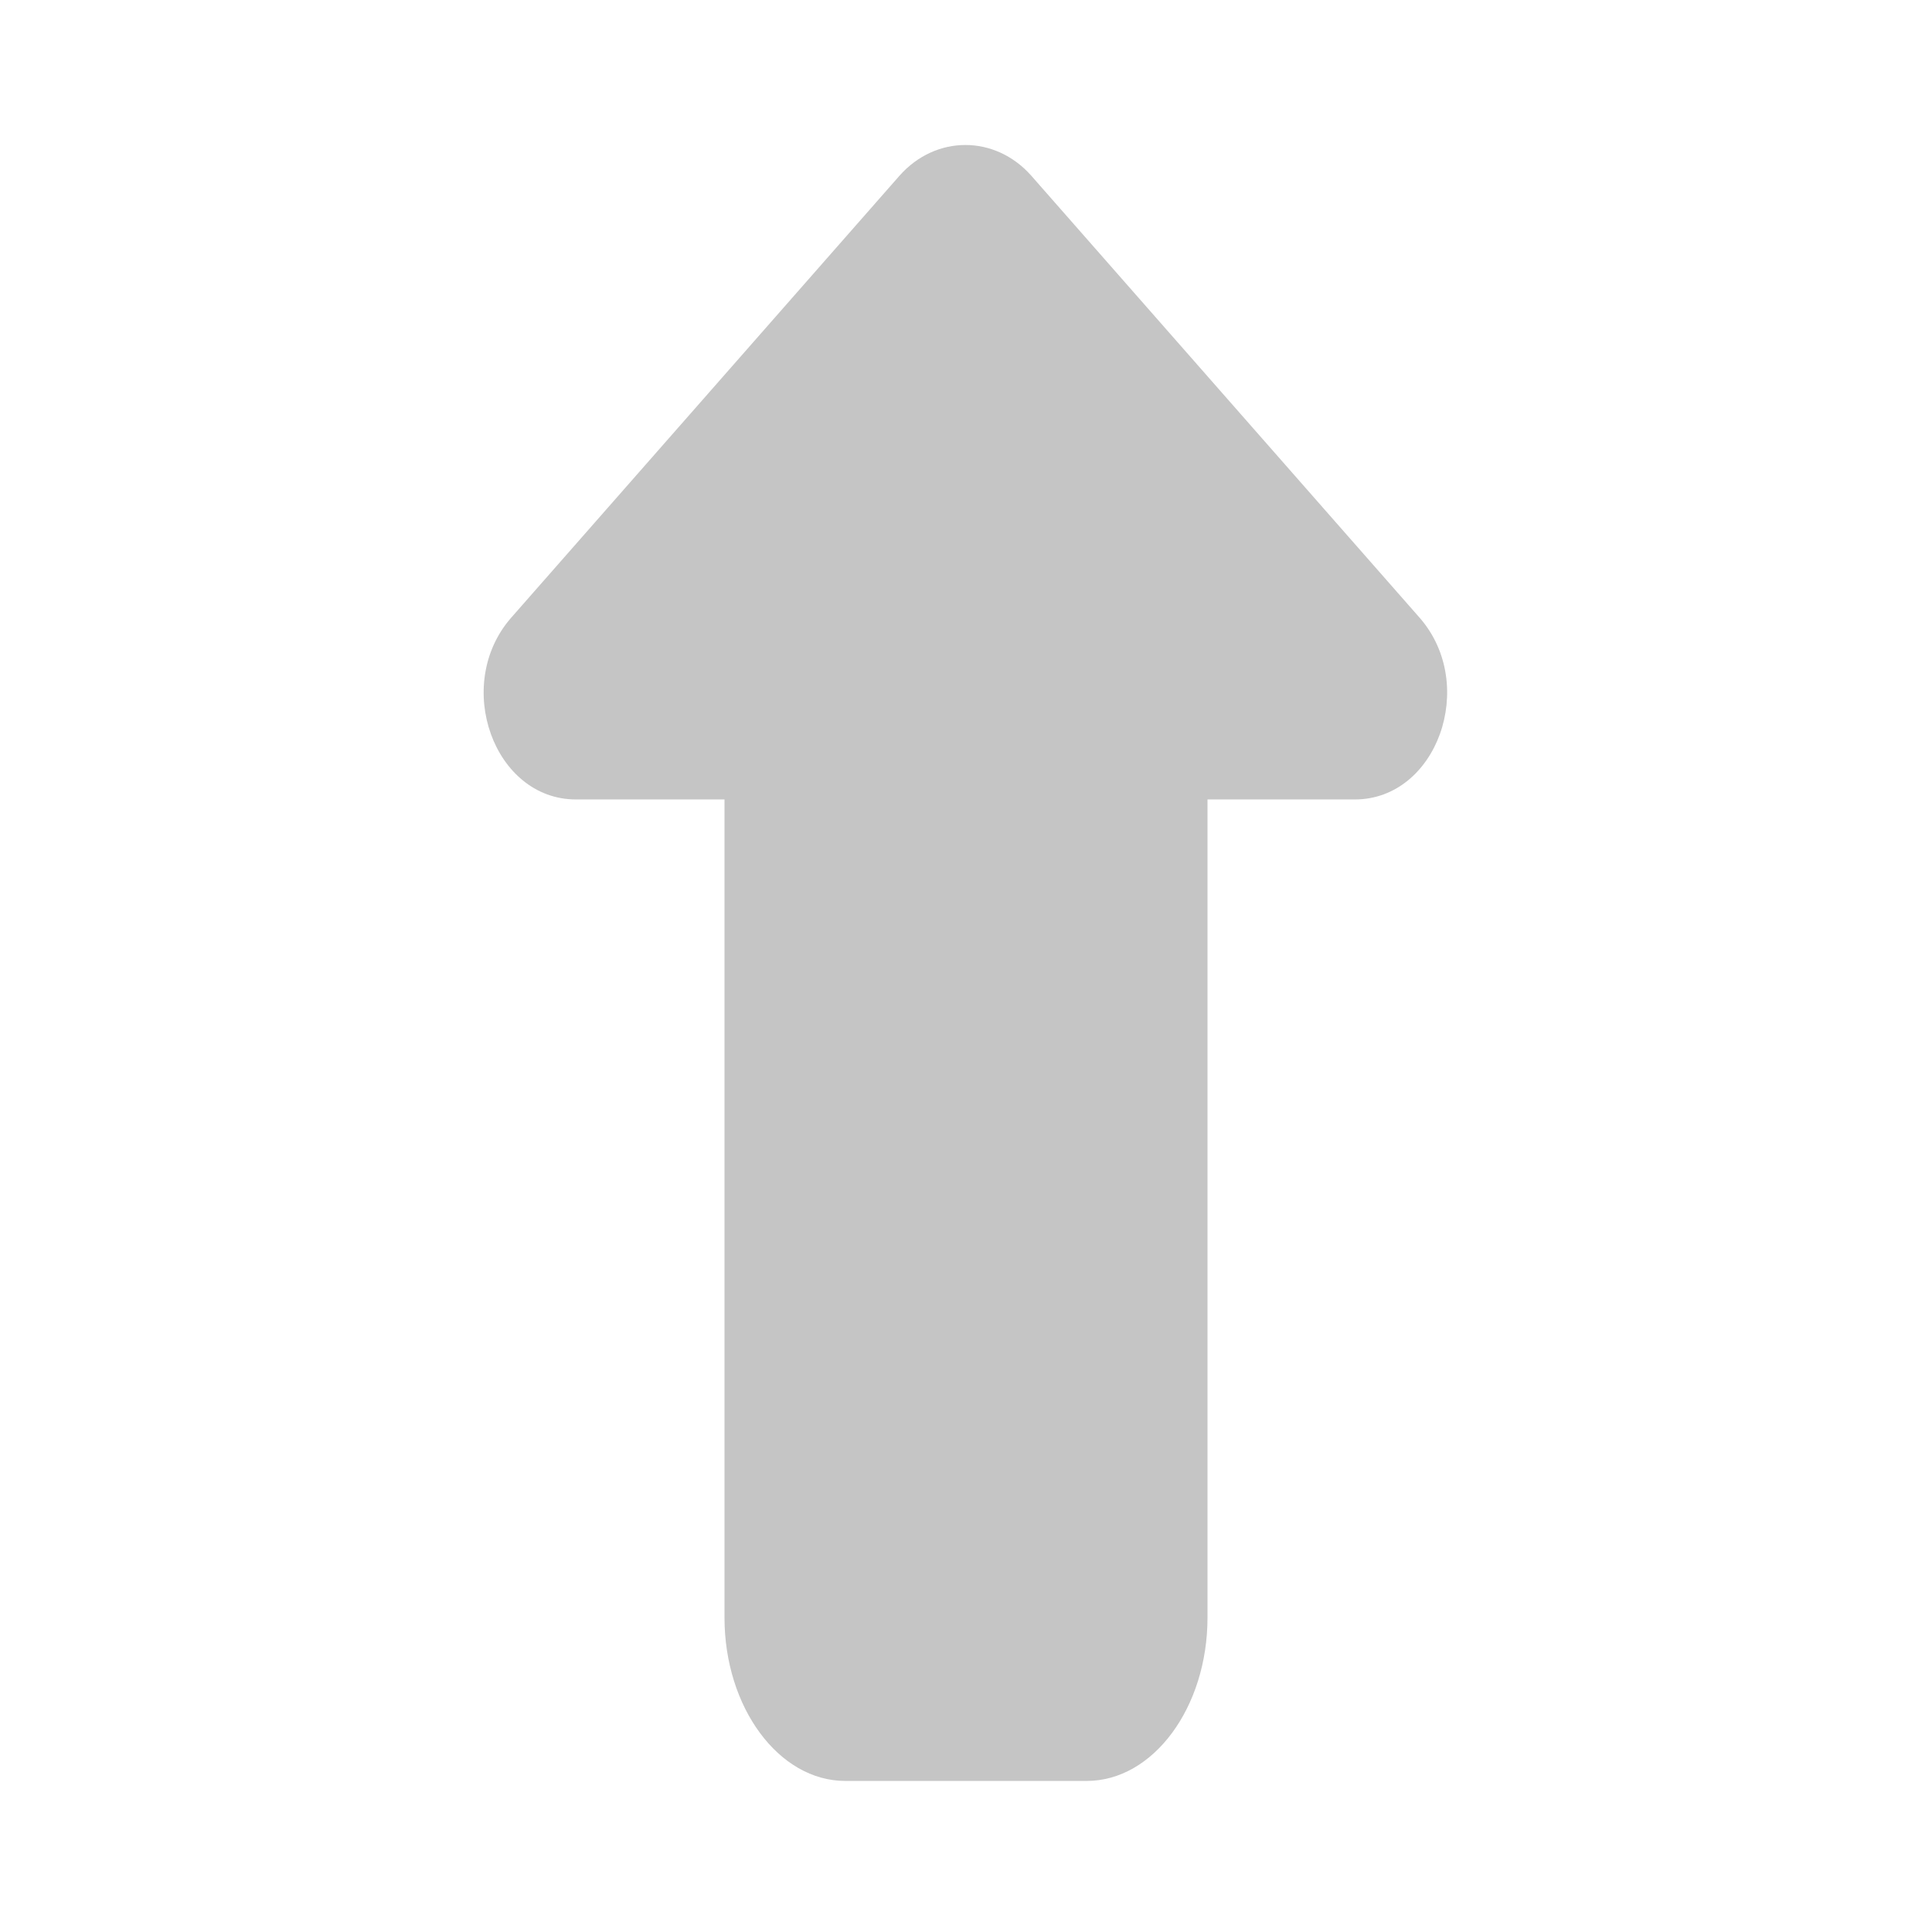 <?xml version="1.0" encoding="utf-8"?><svg xmlns="http://www.w3.org/2000/svg" viewBox="0 0 1024 1024" style="width: 1em; height: 1em;vertical-align: middle;fill: currentColor;overflow: hidden;">
  <path d="M 752.64 327.647 L 546.56 93.079 C 527.36 71.441 496 71.441 476.8 93.079 L 270.72 327.647 C 240 363.136 261.76 423.726 305.28 423.726 L 384 423.726 C 384 423.726 384 424.591 384 424.591 L 384 857.375 C 384 904.982 412.8 943.932 448 943.932 L 576 943.932 C 611.2 943.932 640 904.982 640 857.375 L 640 424.591 C 640 424.591 640 423.726 640 423.726 L 718.08 423.726 C 761.6 423.726 783.36 363.136 752.64 327.647 Z" style="fill: rgb(197, 197, 197);"/>
</svg>